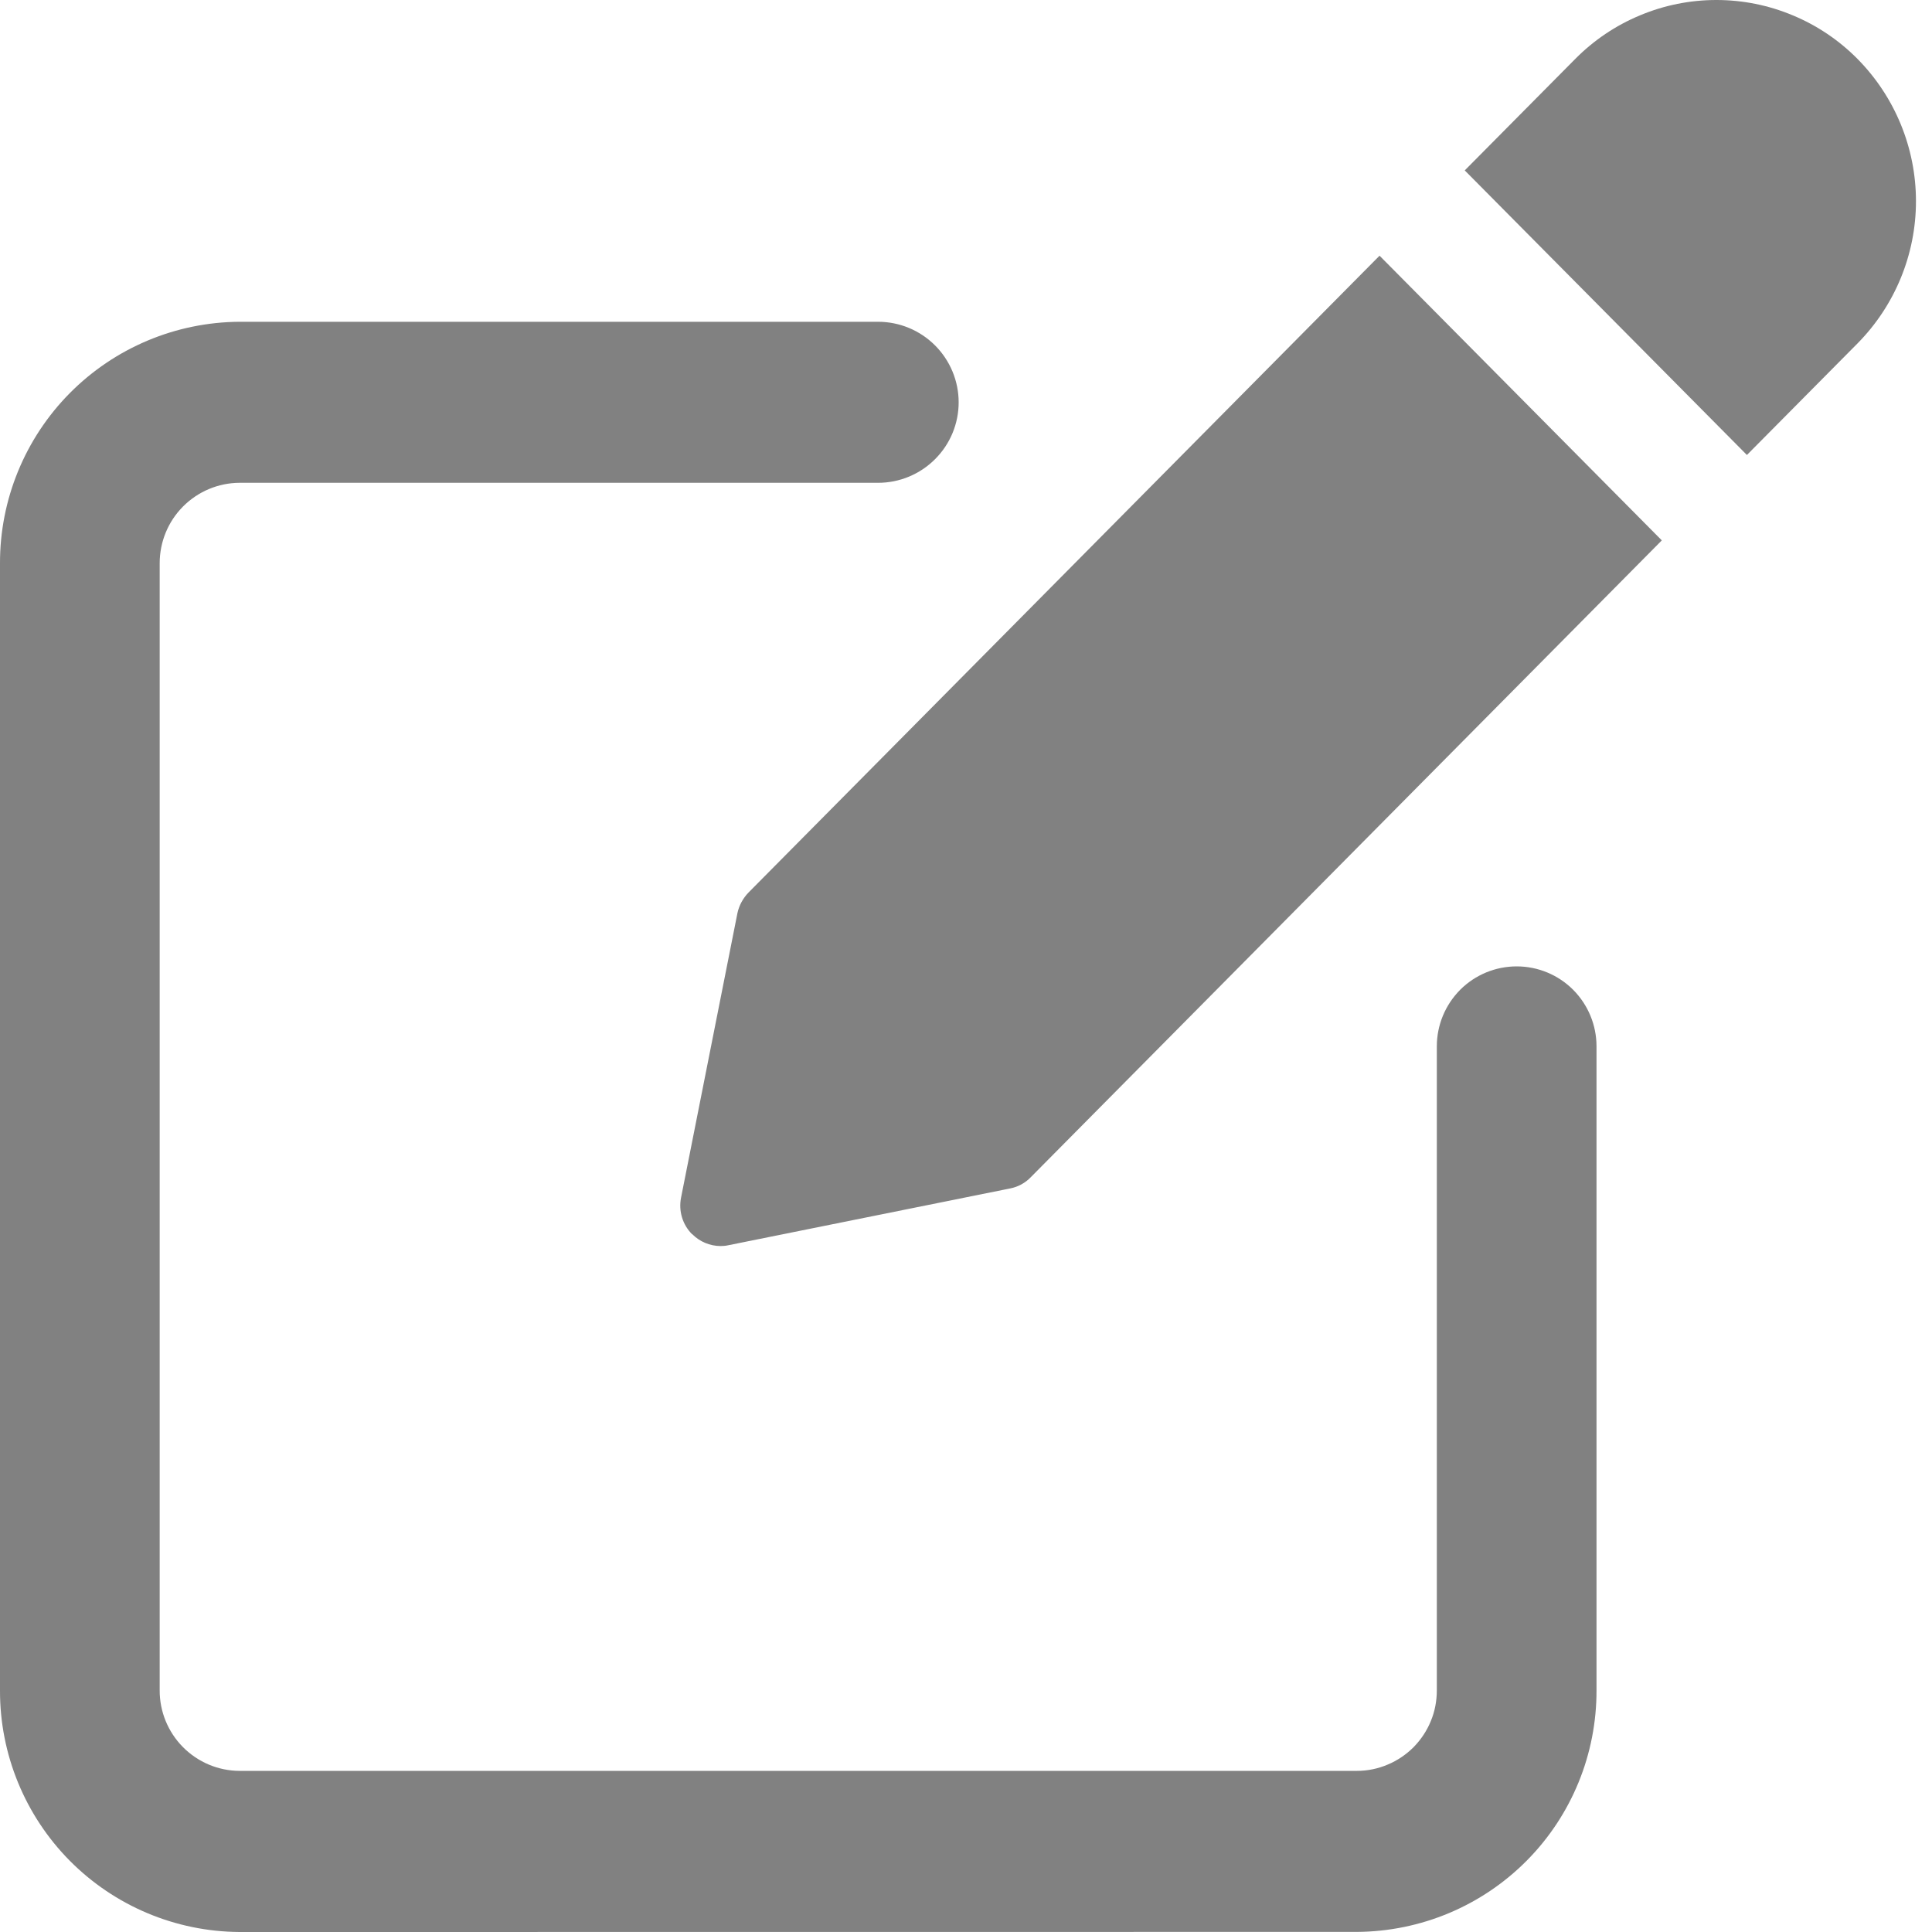 <svg width="20" height="20" viewBox="0 0 20 20" fill="none" xmlns="http://www.w3.org/2000/svg">
<path d="M2.479 20C1.818 19.996 1.187 19.731 0.722 19.262C0.258 18.793 -0.002 18.159 1.2987e-05 17.499V5.833C-0.002 5.173 0.258 4.539 0.722 4.07C1.187 3.601 1.818 3.335 2.479 3.331H9.09C9.311 3.331 9.523 3.419 9.679 3.575C9.836 3.732 9.924 3.944 9.924 4.165C9.924 4.386 9.836 4.598 9.679 4.754C9.523 4.91 9.311 4.998 9.09 4.998H2.479C2.259 4.999 2.049 5.088 1.894 5.244C1.739 5.4 1.653 5.611 1.653 5.831V17.497C1.652 17.718 1.739 17.929 1.893 18.085C2.048 18.242 2.259 18.331 2.479 18.332H14.047C14.156 18.332 14.264 18.31 14.365 18.267C14.466 18.225 14.557 18.163 14.634 18.086C14.71 18.008 14.771 17.917 14.812 17.816C14.854 17.715 14.874 17.607 14.874 17.497V10.831C14.874 10.612 14.961 10.402 15.116 10.246C15.271 10.091 15.481 10.004 15.701 10.004C15.92 10.004 16.13 10.091 16.285 10.246C16.44 10.402 16.527 10.612 16.527 10.831V17.497C16.529 18.158 16.27 18.792 15.805 19.261C15.34 19.73 14.708 19.995 14.047 19.999L2.479 20ZM7.164 12.776C7.115 12.727 7.08 12.668 7.06 12.602C7.04 12.536 7.037 12.466 7.05 12.399L7.634 9.452C7.651 9.373 7.691 9.299 7.748 9.24L14.281 2.647L17.203 5.594L10.67 12.187C10.613 12.246 10.54 12.286 10.46 12.302L7.538 12.891C7.512 12.897 7.484 12.899 7.457 12.899C7.348 12.898 7.243 12.854 7.166 12.776H7.164ZM15.163 1.764L16.307 0.61C16.498 0.417 16.726 0.263 16.977 0.159C17.227 0.054 17.496 0 17.768 0C18.04 0 18.309 0.054 18.559 0.159C18.81 0.263 19.038 0.417 19.229 0.61C19.616 1.002 19.834 1.531 19.834 2.083C19.834 2.634 19.616 3.163 19.229 3.555L18.084 4.71L15.163 1.764Z" fill="#818181"/>
</svg>
